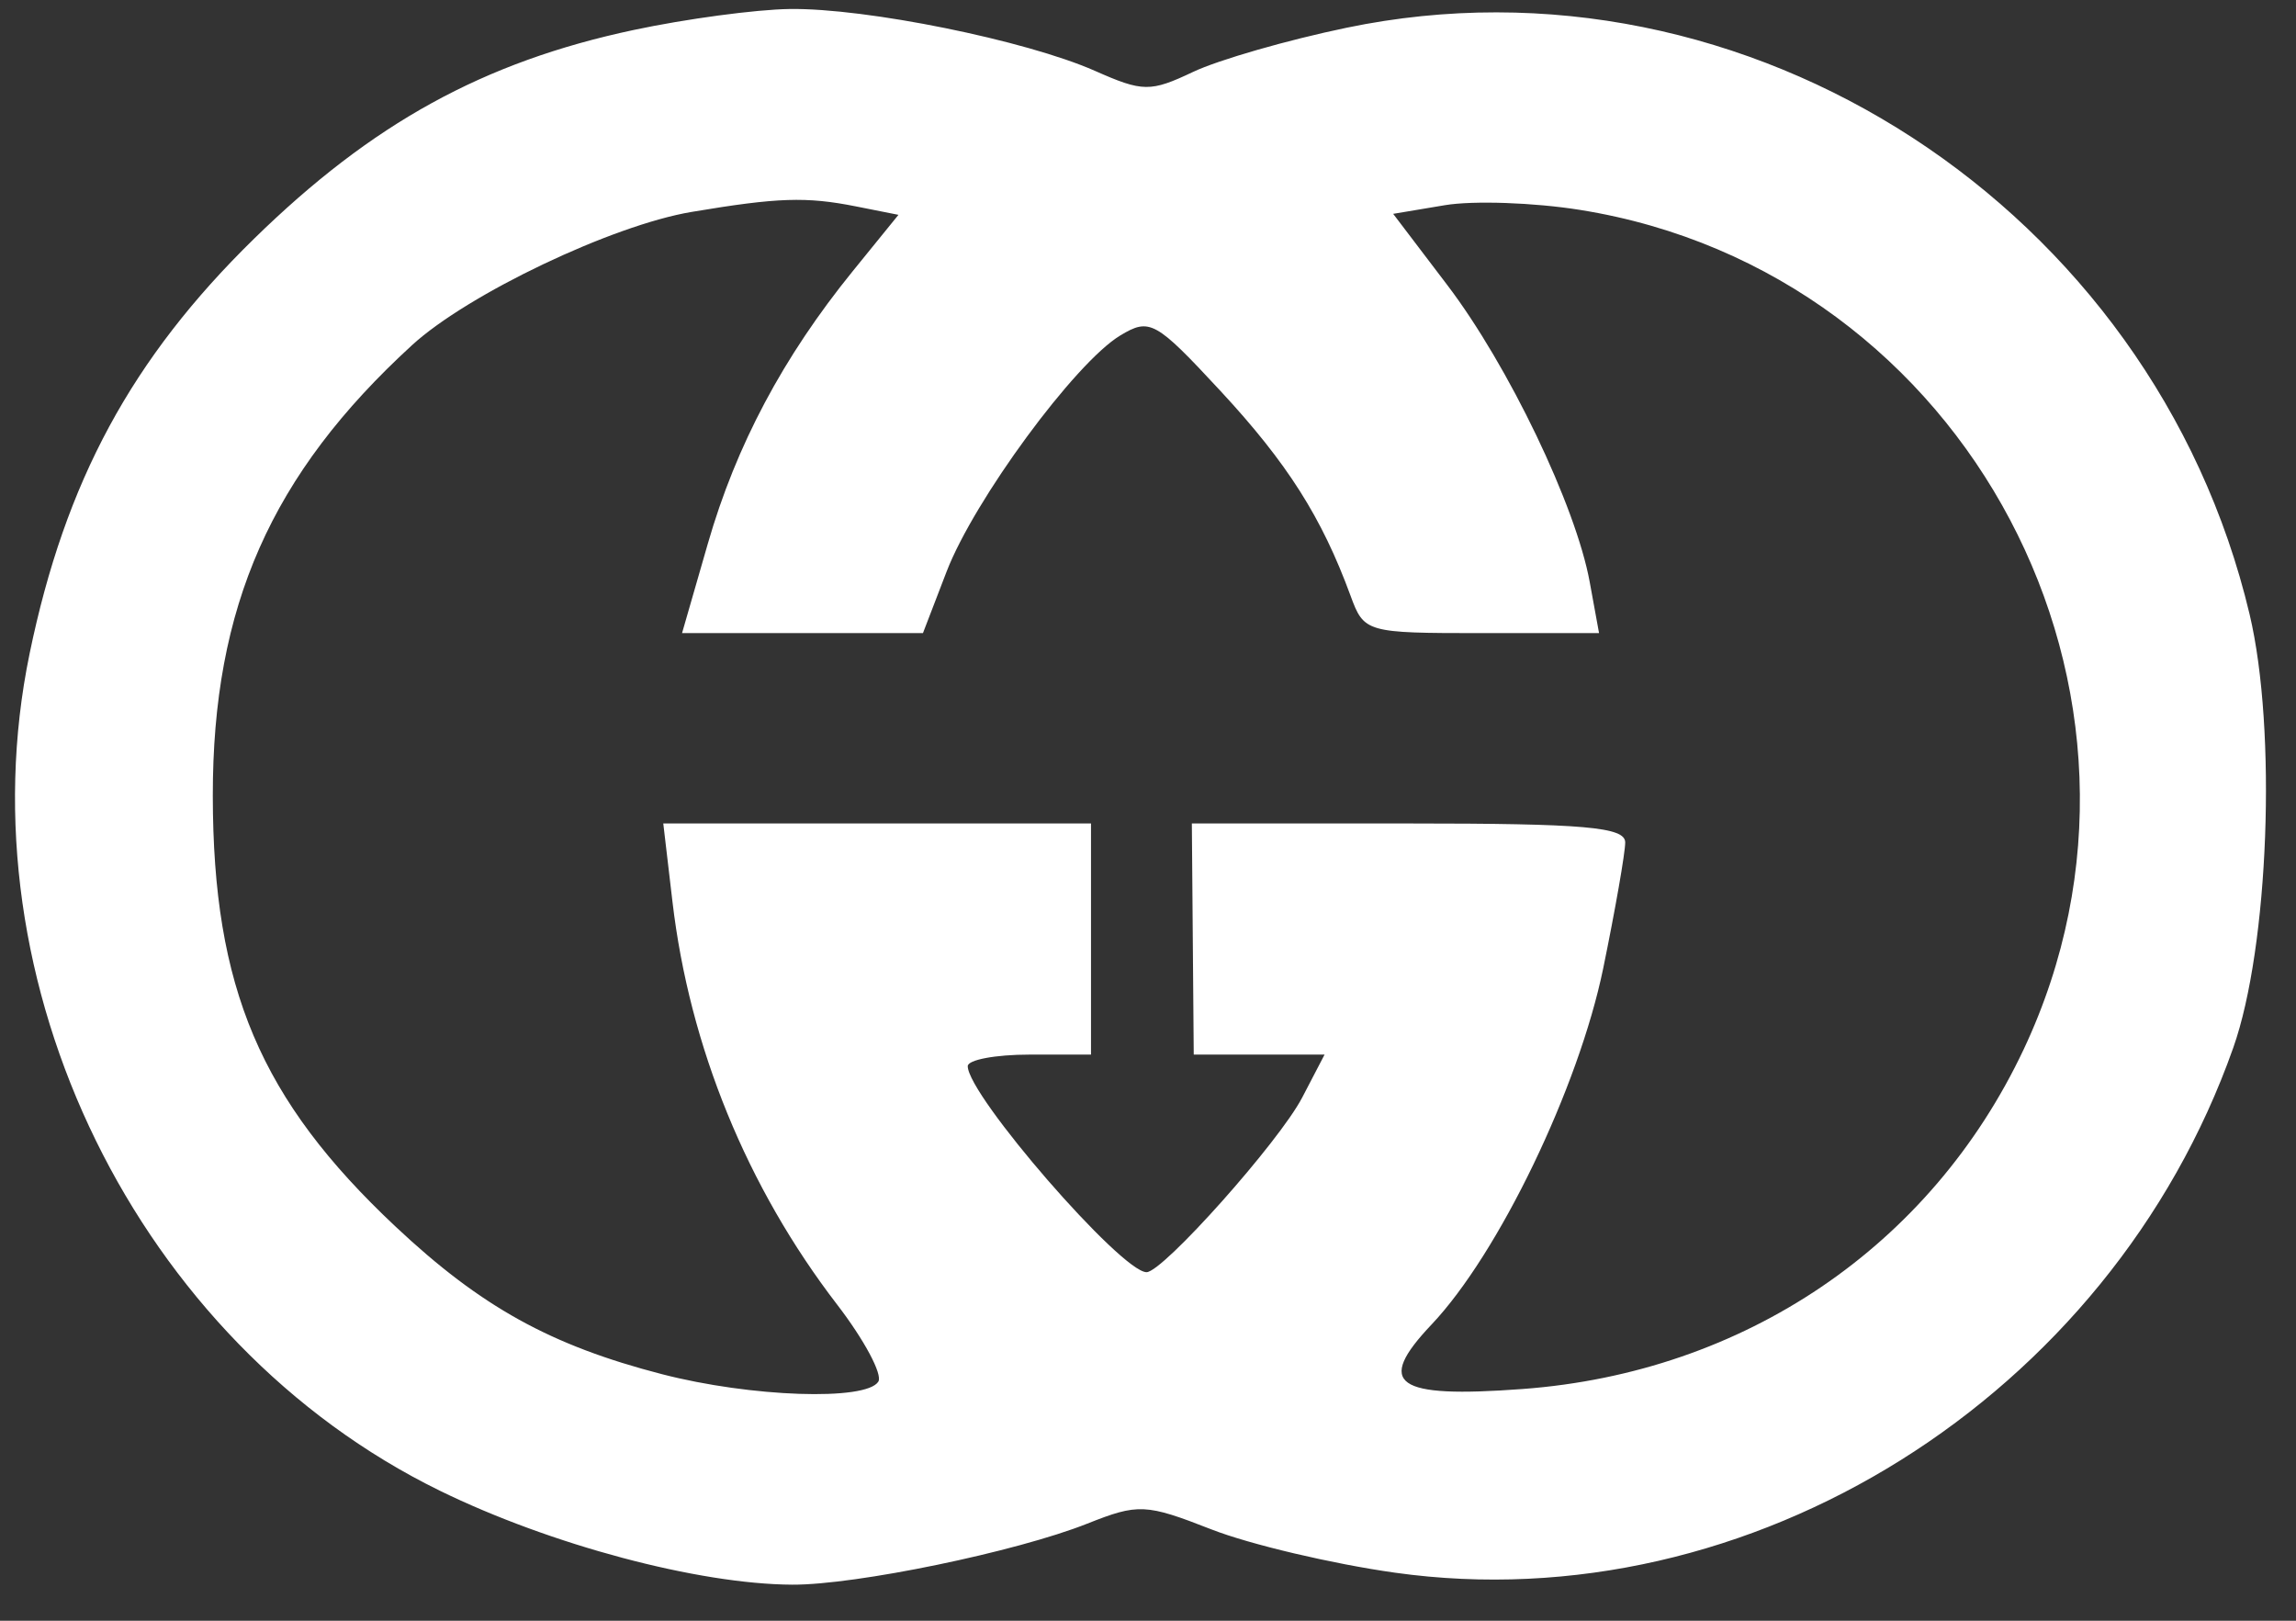 <svg width="51" height="36" viewBox="0 0 51 36" fill="none" xmlns="http://www.w3.org/2000/svg">
<rect x="0" y="0" width="51" height="36" fill="#333333" stroke="none"/>
<path fill-rule="evenodd" clip-rule="evenodd" d="M14.075 0.666C10.742 1.375 8.268 2.736 5.642 5.304C2.926 7.961 1.448 10.691 0.658 14.516C-0.857 21.846 3.054 29.826 9.772 33.113C12.228 34.314 15.51 35.189 17.598 35.199C19.015 35.206 22.576 34.469 24.152 33.843C25.284 33.393 25.451 33.401 26.908 33.971C27.761 34.305 29.597 34.738 30.987 34.933C38.873 36.04 46.864 31.036 49.606 23.274C50.398 21.035 50.579 16.214 49.969 13.644C47.828 4.624 38.809 -1.234 29.912 0.616C28.6 0.888 27.064 1.33 26.5 1.598C25.552 2.047 25.385 2.045 24.322 1.574C22.785 0.895 19.238 0.176 17.541 0.2C16.788 0.21 15.229 0.42 14.075 0.666ZM15.364 4.707C13.601 5.002 10.392 6.531 9.153 7.666C6.023 10.533 4.722 13.474 4.727 17.676C4.731 21.946 5.784 24.427 8.788 27.247C10.683 29.027 12.233 29.885 14.706 30.524C16.677 31.034 19.24 31.122 19.51 30.689C19.608 30.53 19.197 29.761 18.595 28.978C16.593 26.374 15.315 23.248 14.937 20.028L14.733 18.291H19.484H24.234V20.858V23.425H22.865C22.112 23.425 21.496 23.541 21.496 23.682C21.496 24.329 24.906 28.258 25.468 28.258C25.832 28.258 28.413 25.362 28.925 24.379L29.422 23.425H27.969L26.516 23.425L26.495 20.858L26.474 18.291H31.287C35.198 18.291 36.1 18.37 36.1 18.712C36.1 18.943 35.88 20.201 35.612 21.506C35.066 24.159 33.289 27.847 31.798 29.421C30.541 30.748 30.985 31.063 33.818 30.853C38.745 30.489 42.89 27.68 44.951 23.309C48.667 15.424 43.71 6.039 35.1 4.663C34.077 4.499 32.724 4.452 32.093 4.558L30.946 4.75L32.146 6.329C33.505 8.115 35.005 11.242 35.312 12.93L35.519 14.063H32.911C30.344 14.063 30.299 14.05 29.999 13.232C29.36 11.49 28.594 10.285 27.112 8.686C25.665 7.126 25.539 7.057 24.883 7.452C23.879 8.058 21.639 11.104 21.026 12.697L20.501 14.063H17.826H15.15L15.723 12.075C16.353 9.888 17.395 7.929 18.944 6.02L19.957 4.772L19.015 4.585C17.908 4.365 17.276 4.386 15.364 4.707Z" fill="white"/>
</svg>
